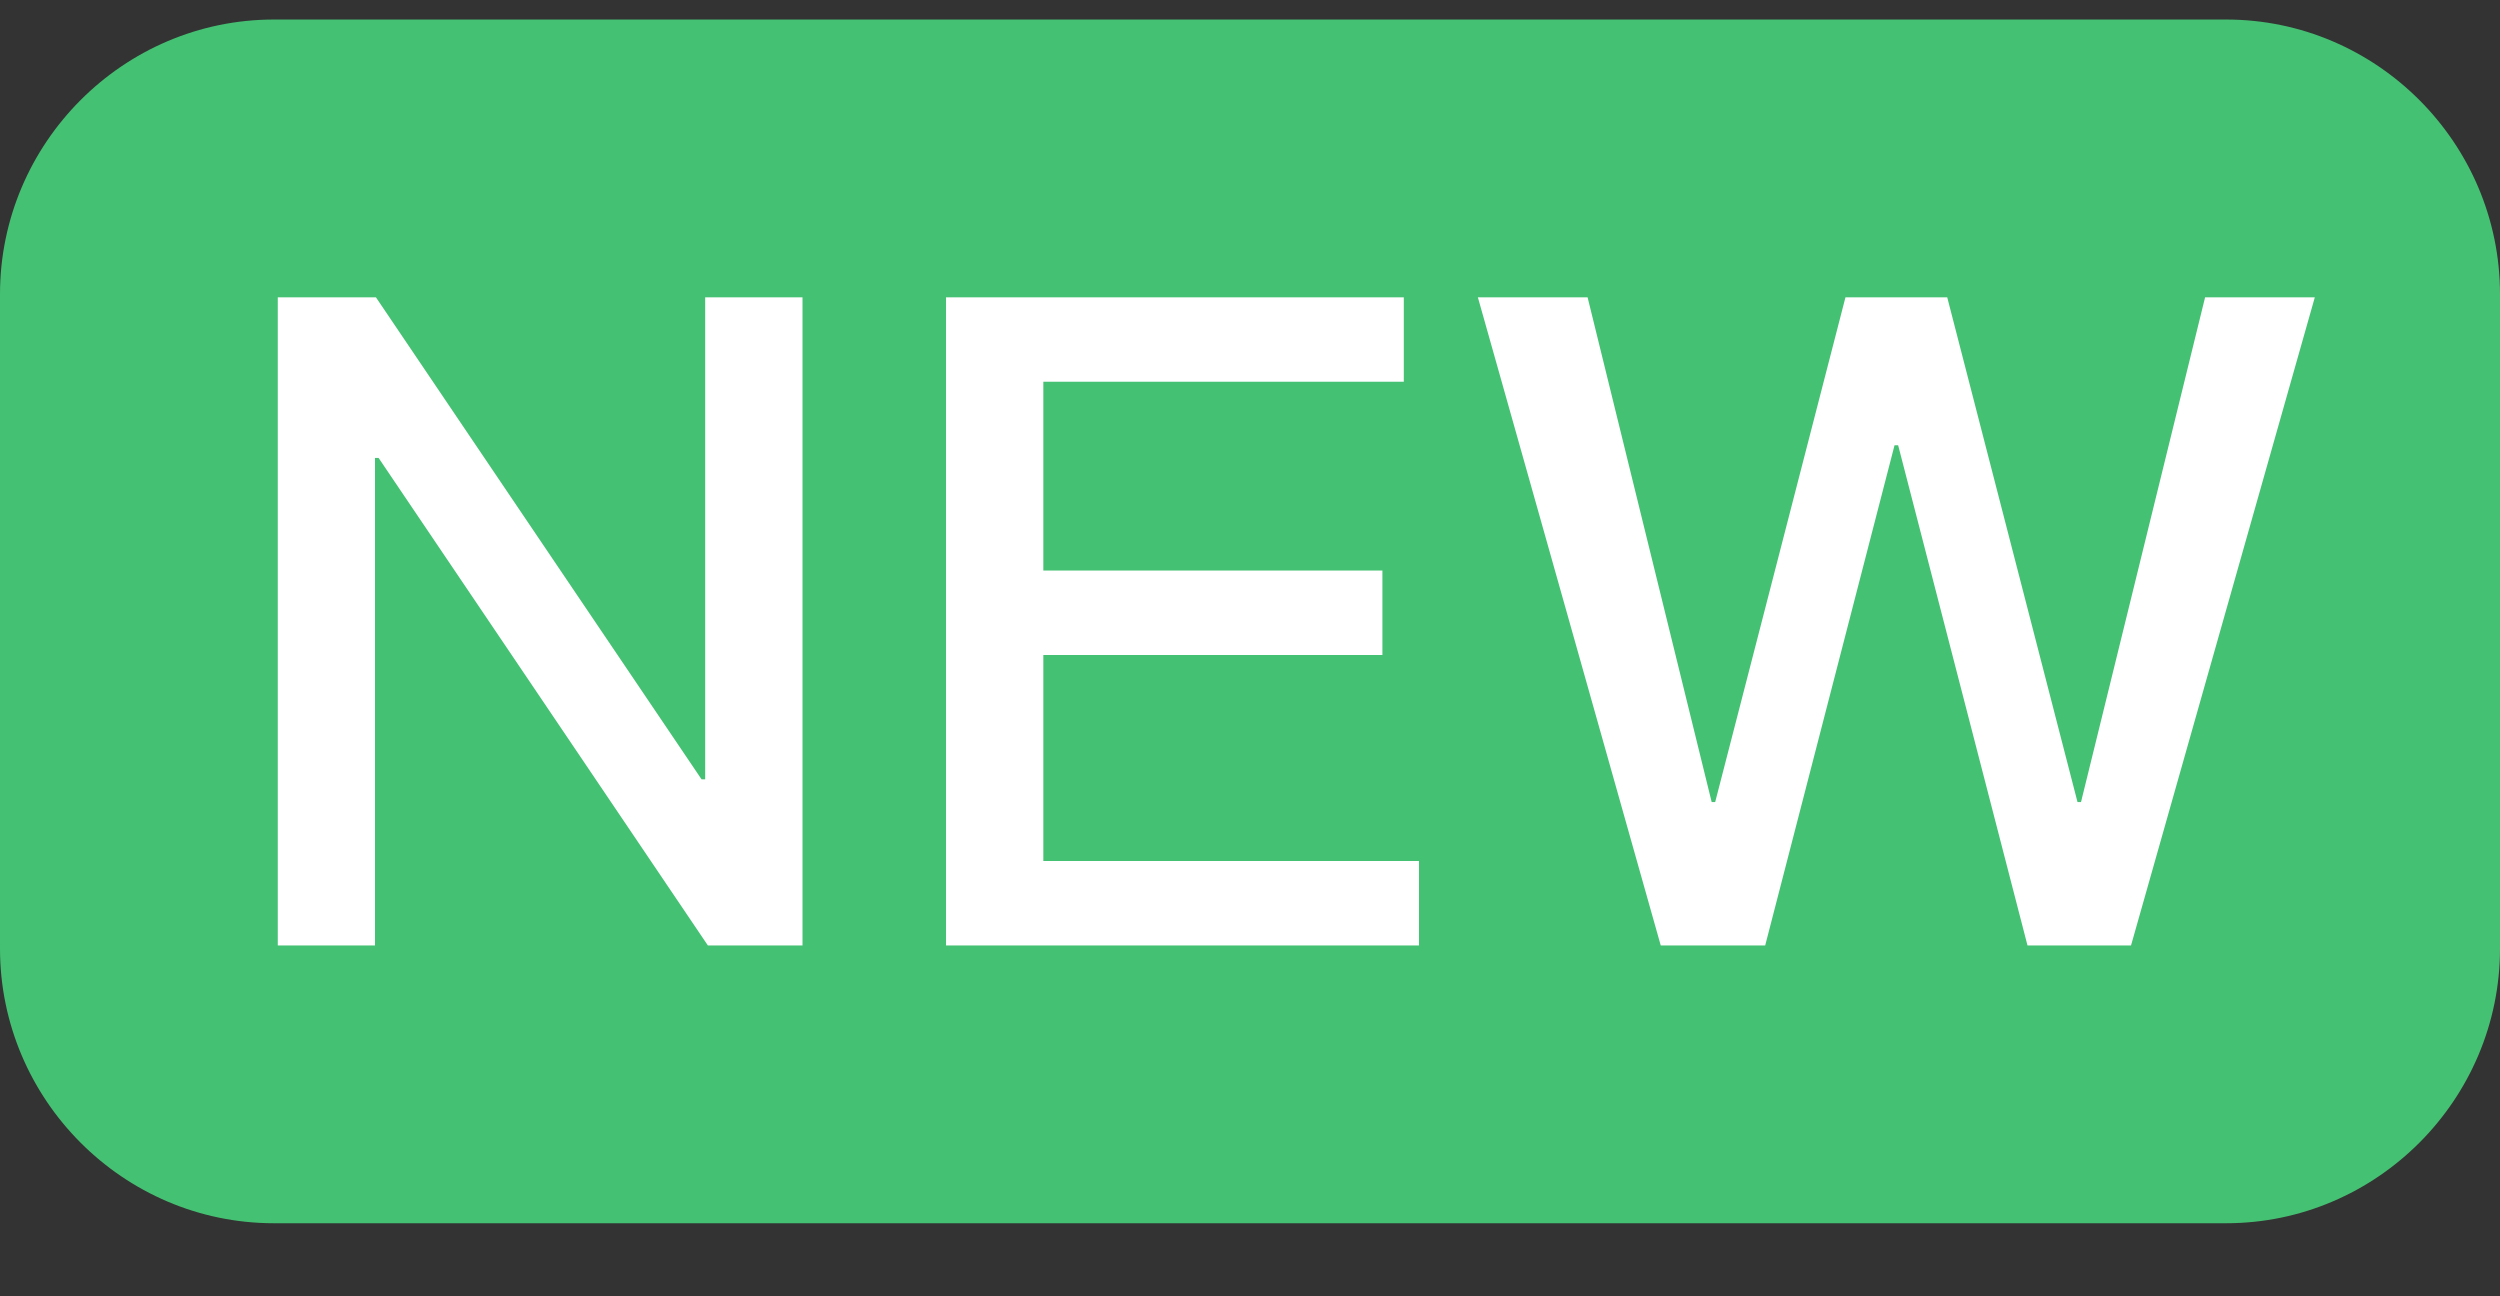 <?xml version="1.0" encoding="UTF-8"?>
<svg width="27px" height="14px" viewBox="0 0 27 14" version="1.1" xmlns="http://www.w3.org/2000/svg" xmlns:xlink="http://www.w3.org/1999/xlink">
    <rect x="0" y="0" width="27" height="14" fill="#333333" stroke="none"/>
    <!-- Generator: Sketch 53 (72520) - https://sketchapp.com -->
    <title>NEW-2</title>
    <desc>Created with Sketch.</desc>
    <g id="Page-2" stroke="none" stroke-width="1" fill="none" fill-rule="evenodd">
        <g id="门户首页-copy-3" transform="translate(-658, -285)" fill-rule="nonzero">
            <g id="NEW-2" transform="translate(658, 285)">
                <path d="M27,10.244 C27,11.876 25.669,13.211 24.042,13.211 L2.958,13.211 C1.331,13.211 0,11.876 0,10.244 L0,3.178 C0,1.546 1.331,0.211 2.958,0.211 L24.042,0.211 C25.669,0.211 27,1.546 27,3.178 L27,10.244 Z" id="Path" fill="#45C173"></path>
                <path d="M3,3.211 L4.06,3.211 L7.577,8.417 L7.616,8.417 L7.616,3.211 L8.667,3.211 L8.667,10.211 L7.645,10.211 L4.089,4.946 L4.05,4.946 L4.05,10.211 L3,10.211 L3,3.211 L3,3.211 Z M10.217,3.211 L15.161,3.211 L15.161,4.123 L11.268,4.123 L11.268,6.162 L14.93,6.162 L14.93,7.074 L11.268,7.074 L11.268,9.299 L15.325,9.299 L15.325,10.211 L10.217,10.211 L10.217,3.211 Z M15.961,3.211 L17.146,3.211 L18.486,8.662 L18.524,8.662 L19.931,3.211 L21.03,3.211 L22.437,8.662 L22.475,8.662 L23.815,3.211 L25,3.211 L23.015,10.211 L21.897,10.211 L20.5,4.809 L20.461,4.809 L19.064,10.211 L17.936,10.211 L15.961,3.211 Z" id="Shape" fill="#FFFFFF"></path>
            </g>
        </g>
    </g>
</svg>